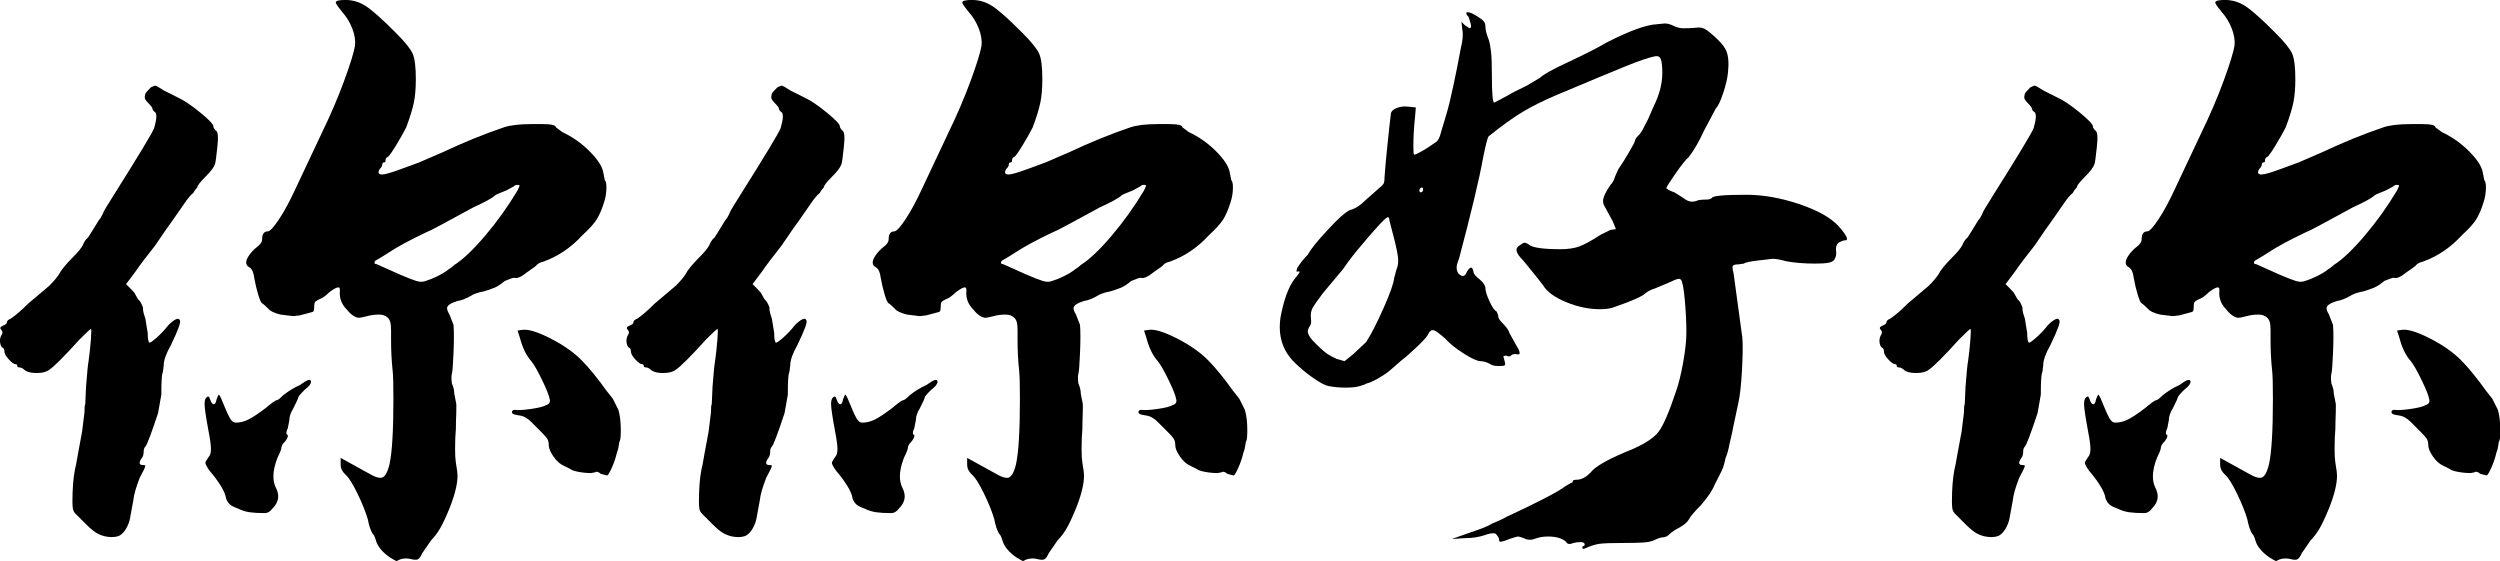<svg xmlns="http://www.w3.org/2000/svg" version="1.1" xmlns:xlink="http://www.w3.org/1999/xlink" xmlns:svgjs="http://svgjs.dev/svgjs" width="500" height="112.205" viewBox="0 0 500 112.205"><g stroke-width="1" stroke-linecap="round" stroke-linejoin="round" fill="#000000" transform="matrix(1.253,0,0,1.253,62.077,56.102)"><path d="M4.066 -44.39Q4.066 -44.781 5.597 -44.781Q7.378 -44.781 8.917 -43.758Q10.457 -42.734 13.644 -39.531Q15.816 -37.359 16.324 -36.211Q16.831 -35.062 16.831 -32.125Q16.831 -29.953 16.519 -28.422Q16.207 -26.89 15.3 -24.453Q14.66 -23.187 13.644 -21.523Q12.628 -19.859 12.363 -19.734Q11.988 -19.609 11.988 -19.093Q11.988 -18.843 11.722 -18.843Q11.472 -18.843 11.472 -18.453Q11.472 -18.203 11.081 -17.812Q10.831 -17.437 10.894 -17.179Q10.957 -16.922 11.472 -16.922Q12.113 -16.922 14.535 -17.812Q17.347 -18.843 17.347 -18.843L21.175 -20.5Q26.035 -22.797 30.894 -24.453Q32.425 -24.969 35.363 -24.969L37.019 -24.969Q39.191 -24.969 39.191 -24.453Q39.191 -24.453 40.222 -23.687Q42.644 -22.547 44.558 -20.633Q46.472 -18.719 46.738 -17.312L46.988 -16.031Q47.253 -15.765 47.253 -14.875Q47.253 -13.593 46.863 -12.453Q46.347 -10.797 45.714 -9.773Q45.081 -8.75 43.41 -7.219Q40.722 -4.281 37.16 -3Q36.519 -2.875 36.128 -2.484Q36.128 -2.359 34.597 -1.328Q33.191 -0.187 32.55 -0.437L32.425 -0.437Q32.3 -0.437 31.019 0.078Q30.128 0.844 29.363 1.157Q28.597 1.469 27.691 1.735Q26.285 1.985 25.519 2.5Q24.378 3.141 23.488 3.266Q21.816 3.781 21.816 4.422Q21.816 4.797 22.207 5.438L22.847 7.094Q22.972 8.625 22.847 11.571Q22.722 14.516 22.581 14.891Q22.457 15.407 22.581 16.422Q22.972 17.313 22.972 18.078L23.222 19.36Q23.347 19.625 23.285 21.157Q23.222 22.688 23.222 23.703Q23.097 24.985 23.097 26.907Q23.097 28.313 23.222 29.078Q23.488 30.61 23.488 31.125Q23.488 33.157 22.207 36.36Q21.316 38.531 20.675 39.617Q20.035 40.703 19.269 41.469L17.863 43.516Q17.472 44.407 17.089 44.531Q16.707 44.657 15.816 44.407Q14.925 44.281 14.285 44.531L13.769 44.781Q13.644 44.781 12.628 44.157Q10.831 42.875 10.457 41.469Q10.191 40.578 9.941 40.438Q9.425 39.547 9.175 38.141Q8.66 36.36 7.511 33.992Q6.363 31.625 5.597 30.985Q5.207 30.61 5.019 30.227Q4.831 29.844 4.831 29.328L4.831 28.313L9.675 30.985Q10.581 31.5 11.222 31.5Q12.113 31.5 12.628 29.328Q13.253 26.516 13.253 18.86Q13.253 15.407 13.128 14.375Q12.878 12.078 12.878 9.531L12.878 7.985Q12.878 7.094 12.753 6.649Q12.628 6.203 12.363 5.953Q11.847 5.438 10.957 5.438Q9.941 5.438 9.05 5.688Q8.019 5.953 7.769 5.953Q7.378 5.953 6.871 5.633Q6.363 5.313 5.847 4.672Q4.566 3.391 4.707 1.735L4.707 1.469Q4.707 1.094 4.441 1.094Q4.066 1.094 3.035 1.86Q2.144 2.75 1.378 3.016Q0.863 3.266 0.738 3.453Q0.613 3.641 0.613 4.157Q0.613 4.797 0.488 4.922Q0.363 5.047 -0.278 5.188L-1.684 5.563L-2.715 5.688L-4.762 5.438Q-6.293 5.047 -6.669 4.547Q-7.434 3.781 -7.7 3.641Q-7.95 3.516 -8.333 2.242Q-8.715 0.969 -8.965 -0.437Q-9.106 -1.719 -9.731 -2.109Q-10.247 -2.359 -10.247 -2.875Q-10.247 -3.375 -9.739 -4.078Q-9.231 -4.781 -8.59 -5.297Q-7.7 -5.937 -7.7 -6.578Q-7.7 -7.843 -6.793 -7.843Q-6.293 -7.843 -5.012 -9.765Q-3.731 -11.687 -2.325 -14.75L1.769 -23.437Q3.941 -27.906 5.41 -31.929Q6.878 -35.953 7.128 -37.5Q7.253 -38.765 6.683 -40.234Q6.113 -41.703 5.081 -42.859Q3.941 -44.265 4.066 -44.39M-24.809 -31.109Q-24.559 -31.109 -23.403 -30.343L-21.106 -29.187Q-19.7 -28.547 -17.59 -26.82Q-15.481 -25.093 -15.481 -24.593Q-15.481 -24.328 -15.106 -23.953Q-14.84 -23.828 -14.778 -23.187Q-14.715 -22.547 -14.84 -21.39Q-15.106 -18.843 -15.231 -18.578Q-15.481 -17.812 -16.762 -16.547Q-18.043 -15.265 -18.043 -14.875Q-18.169 -14.75 -18.364 -14.492Q-18.559 -14.234 -18.684 -13.984Q-19.325 -13.469 -20.09 -12.328L-22.137 -9.39Q-22.637 -8.75 -24.809 -5.547Q-25.715 -4.406 -26.543 -3.32Q-27.372 -2.234 -27.887 -1.469L-29.419 0.578L-28.778 1.219Q-28.012 1.985 -28.012 2.11L-27.497 3.016Q-27.106 3.266 -26.731 4.281Q-26.731 4.797 -26.606 5.242Q-26.481 5.688 -26.34 6.078L-25.965 8.375Q-25.965 9.657 -25.715 9.907Q-25.575 10.031 -24.559 9.141Q-23.543 8.25 -22.637 7.094Q-21.997 6.453 -21.489 6.203Q-20.981 5.953 -20.856 6.328Q-20.465 6.594 -22.262 10.297Q-23.403 12.328 -23.403 13.485L-23.543 14.641Q-23.793 14.891 -23.793 18.219Q-24.309 21.031 -24.309 21.157Q-25.965 26.141 -26.34 26.516Q-26.606 26.766 -26.606 27.281Q-26.606 28.047 -26.981 28.438Q-27.622 29.453 -26.731 29.453Q-26.34 29.453 -26.34 29.578Q-26.34 29.844 -27.247 31.5Q-28.137 33.797 -28.262 35.078L-28.778 37.891Q-28.903 38.657 -29.348 39.485Q-29.793 40.313 -30.434 40.703Q-30.95 40.953 -31.715 40.953Q-32.856 40.953 -33.887 40.438Q-34.653 40.063 -35.809 38.907L-37.465 37.25Q-37.84 36.86 -37.911 36.414Q-37.981 35.969 -37.981 35.328Q-37.981 32.266 -37.59 30.219Q-37.465 29.844 -37.075 27.547L-36.434 24.094L-36.059 21.031Q-36.059 19.875 -35.934 19.75L-35.809 16.938Q-35.543 13.485 -35.419 12.969Q-35.169 11.188 -35.036 9.461Q-34.903 7.735 -35.028 7.735Q-35.169 7.735 -36.825 9.391Q-40.528 13.485 -41.684 14.25Q-42.325 14.766 -43.731 14.766Q-44.872 14.766 -45.512 14.375Q-46.028 13.875 -46.403 13.875Q-46.793 13.875 -46.793 13.61Q-46.793 13.36 -47.043 13.36Q-47.434 13.36 -48.137 12.594Q-48.84 11.828 -48.84 11.313Q-48.84 10.797 -49.215 10.672Q-49.465 10.422 -49.536 9.844Q-49.606 9.266 -49.34 8.766Q-48.965 8.25 -49.34 7.86Q-49.731 7.485 -49.09 7.219Q-48.45 6.969 -48.45 6.719Q-48.45 6.328 -47.809 6.078Q-46.669 5.313 -44.997 3.641L-41.684 0.844Q-40.653 -0.187 -40.153 -0.953Q-39.637 -1.969 -37.981 -3.64Q-36.7 -4.906 -36.309 -5.672Q-36.059 -6.312 -35.669 -6.703Q-35.543 -6.703 -34.778 -7.984Q-33.762 -9.64 -33.762 -9.64Q-33.497 -9.89 -33.122 -10.656Q-33.122 -10.922 -31.325 -13.734Q-25.45 -23.062 -24.934 -24.328Q-24.309 -26.5 -24.809 -26.89Q-25.2 -27.14 -25.2 -27.406Q-25.2 -27.656 -25.965 -28.422Q-26.34 -28.812 -26.411 -29.062Q-26.481 -29.312 -26.34 -29.828Q-26.215 -30.078 -25.45 -30.843L-24.809 -31.109M33.066 -14.375Q33.316 -14.875 33.378 -15.07Q33.441 -15.265 33.066 -15.265Q32.675 -15.265 32.425 -15Q32.425 -15 31.269 -14.375Q29.613 -13.734 29.488 -13.593Q28.847 -12.969 26.035 -11.687L21.316 -9.125L19.394 -8.109Q18.503 -7.719 16.714 -6.828Q14.925 -5.937 13.644 -5.172L11.597 -3.89L10.316 -3.125Q10.191 -2.875 10.253 -2.742Q10.316 -2.609 10.581 -2.609L14.285 -0.953Q16.066 -0.187 16.902 0.071Q17.738 0.328 18.378 0.078Q19.269 -0.187 20.292 -0.695Q21.316 -1.203 21.816 -1.593Q21.941 -1.719 22.261 -1.914Q22.581 -2.109 22.972 -2.484Q25.019 -3.765 27.894 -7.148Q30.769 -10.531 33.066 -14.375M33.957 7.86Q35.363 7.735 38.363 9.266Q41.363 10.797 43.285 12.719Q44.175 13.61 45.261 14.953Q46.347 16.297 47.253 17.578L48.269 18.86L49.16 20.641Q49.55 21.922 49.55 23.969Q49.55 25.11 49.425 25.5Q49.285 25.75 49.222 26.328Q49.16 26.907 48.91 27.547Q48.644 28.688 48.136 29.836Q47.628 30.985 47.378 31.125L46.347 30.86Q46.097 30.61 45.839 30.547Q45.581 30.485 45.457 30.61L44.816 30.735Q43.8 30.735 42.777 30.539Q41.753 30.344 41.503 30.094L40.472 29.578Q39.581 29.203 38.816 28.117Q38.05 27.031 38.05 26.266Q38.05 25.625 37.792 25.242Q37.535 24.86 37.019 24.344Q35.238 22.563 35.238 22.563Q34.347 21.657 33.316 21.531Q32.175 21.407 32.175 21.031Q32.175 20.641 32.675 20.641Q33.316 20.766 35.167 20.508Q37.019 20.25 37.66 19.875Q38.05 19.75 38.175 19.492Q38.3 19.235 38.175 18.86Q38.05 18.078 36.964 15.844Q35.878 13.61 35.238 12.844Q34.081 11.563 33.441 9.141L33.066 7.985L33.957 7.86M-1.684 16.688Q-0.793 16.047 -0.411 15.914Q-0.028 15.781 0.097 16.047L0.097 16.172Q0.097 16.688 -0.919 17.453Q-1.95 18.469 -1.95 18.719Q-1.95 18.86 -2.715 20.391Q-3.356 21.407 -3.356 22.297L-3.606 23.578Q-3.981 24.344 -3.731 24.594Q-3.356 24.735 -3.981 25.625Q-4.622 26.266 -4.622 26.641Q-4.622 27.031 -5.262 28.313Q-5.903 29.969 -5.903 31.25Q-5.903 32.266 -5.528 33.031Q-5.137 33.797 -5.137 34.438Q-5.137 35.469 -6.028 36.36Q-6.293 36.735 -6.614 36.93Q-6.934 37.125 -7.309 37.125Q-8.715 37.125 -9.676 36.992Q-10.637 36.86 -11.653 36.36Q-12.419 36.094 -12.801 35.781Q-13.184 35.469 -13.45 34.828Q-13.575 33.922 -14.34 32.711Q-15.106 31.5 -15.997 30.485Q-16.762 29.453 -16.762 29.078Q-16.762 28.953 -16.247 28.172Q-15.872 27.797 -15.872 26.907Q-15.872 26 -16.247 24.094Q-16.887 20.641 -16.887 19.75Q-16.887 18.985 -16.637 18.719Q-16.387 18.469 -16.254 18.531Q-16.122 18.594 -15.997 18.985Q-15.747 19.75 -15.426 19.75Q-15.106 19.75 -14.981 18.985Q-14.715 18.219 -14.59 18.219Q-14.34 18.469 -13.7 20.125Q-13.184 21.407 -12.801 22.047Q-12.419 22.688 -11.903 22.688Q-10.887 22.688 -9.864 22.172Q-8.84 21.657 -7.184 20.391Q-5.653 19.11 -5.387 19.11Q-5.137 19.11 -4.372 18.344Q-3.09 17.313 -1.684 16.688 "/><path d="M104.065 -44.39Q104.065 -44.781 105.597 -44.781Q107.378 -44.781 108.917 -43.758Q110.456 -42.734 113.644 -39.531Q115.815 -37.359 116.323 -36.211Q116.831 -35.062 116.831 -32.125Q116.831 -29.953 116.518 -28.422Q116.206 -26.89 115.3 -24.453Q114.659 -23.187 113.644 -21.523Q112.628 -19.859 112.362 -19.734Q111.987 -19.609 111.987 -19.093Q111.987 -18.843 111.722 -18.843Q111.472 -18.843 111.472 -18.453Q111.472 -18.203 111.081 -17.812Q110.831 -17.437 110.894 -17.179Q110.956 -16.922 111.472 -16.922Q112.112 -16.922 114.534 -17.812Q117.347 -18.843 117.347 -18.843L121.175 -20.5Q126.034 -22.797 130.894 -24.453Q132.425 -24.969 135.362 -24.969L137.018 -24.969Q139.19 -24.969 139.19 -24.453Q139.19 -24.453 140.222 -23.687Q142.644 -22.547 144.558 -20.633Q146.472 -18.719 146.737 -17.312L146.987 -16.031Q147.253 -15.765 147.253 -14.875Q147.253 -13.593 146.862 -12.453Q146.347 -10.797 145.714 -9.773Q145.081 -8.75 143.409 -7.219Q140.722 -4.281 137.159 -3Q136.518 -2.875 136.128 -2.484Q136.128 -2.359 134.597 -1.328Q133.19 -0.187 132.55 -0.437L132.425 -0.437Q132.3 -0.437 131.018 0.078Q130.128 0.844 129.362 1.157Q128.597 1.469 127.69 1.735Q126.284 1.985 125.518 2.5Q124.378 3.141 123.487 3.266Q121.815 3.781 121.815 4.422Q121.815 4.797 122.206 5.438L122.847 7.094Q122.972 8.625 122.847 11.571Q122.722 14.516 122.581 14.891Q122.456 15.407 122.581 16.422Q122.972 17.313 122.972 18.078L123.222 19.36Q123.347 19.625 123.284 21.157Q123.222 22.688 123.222 23.703Q123.097 24.985 123.097 26.907Q123.097 28.313 123.222 29.078Q123.487 30.61 123.487 31.125Q123.487 33.157 122.206 36.36Q121.315 38.531 120.675 39.617Q120.034 40.703 119.268 41.469L117.862 43.516Q117.472 44.407 117.089 44.531Q116.706 44.657 115.815 44.407Q114.925 44.281 114.284 44.531L113.768 44.781Q113.644 44.781 112.628 44.157Q110.831 42.875 110.456 41.469Q110.19 40.578 109.94 40.438Q109.425 39.547 109.175 38.141Q108.659 36.36 107.511 33.992Q106.362 31.625 105.597 30.985Q105.206 30.61 105.018 30.227Q104.831 29.844 104.831 29.328L104.831 28.313L109.675 30.985Q110.581 31.5 111.222 31.5Q112.112 31.5 112.628 29.328Q113.253 26.516 113.253 18.86Q113.253 15.407 113.128 14.375Q112.878 12.078 112.878 9.531L112.878 7.985Q112.878 7.094 112.753 6.649Q112.628 6.203 112.362 5.953Q111.847 5.438 110.956 5.438Q109.94 5.438 109.05 5.688Q108.018 5.953 107.768 5.953Q107.378 5.953 106.87 5.633Q106.362 5.313 105.847 4.672Q104.565 3.391 104.706 1.735L104.706 1.469Q104.706 1.094 104.44 1.094Q104.065 1.094 103.034 1.86Q102.144 2.75 101.378 3.016Q100.862 3.266 100.737 3.453Q100.612 3.641 100.612 4.157Q100.612 4.797 100.487 4.922Q100.362 5.047 99.722 5.188L98.315 5.563L97.284 5.688L95.237 5.438Q93.706 5.047 93.331 4.547Q92.565 3.781 92.3 3.641Q92.05 3.516 91.667 2.242Q91.284 0.969 91.034 -0.437Q90.894 -1.719 90.268 -2.109Q89.753 -2.359 89.753 -2.875Q89.753 -3.375 90.261 -4.078Q90.768 -4.781 91.409 -5.297Q92.3 -5.937 92.3 -6.578Q92.3 -7.843 93.206 -7.843Q93.706 -7.843 94.987 -9.765Q96.268 -11.687 97.675 -14.75L101.768 -23.437Q103.94 -27.906 105.409 -31.929Q106.878 -35.953 107.128 -37.5Q107.253 -38.765 106.683 -40.234Q106.112 -41.703 105.081 -42.859Q103.94 -44.265 104.065 -44.39M75.19 -31.109Q75.44 -31.109 76.597 -30.343L78.894 -29.187Q80.3 -28.547 82.409 -26.82Q84.518 -25.093 84.518 -24.593Q84.518 -24.328 84.894 -23.953Q85.159 -23.828 85.222 -23.187Q85.284 -22.547 85.159 -21.39Q84.894 -18.843 84.768 -18.578Q84.518 -17.812 83.237 -16.547Q81.956 -15.265 81.956 -14.875Q81.831 -14.75 81.636 -14.492Q81.44 -14.234 81.315 -13.984Q80.675 -13.469 79.909 -12.328L77.862 -9.39Q77.362 -8.75 75.19 -5.547Q74.284 -4.406 73.456 -3.32Q72.628 -2.234 72.112 -1.469L70.581 0.578L71.222 1.219Q71.987 1.985 71.987 2.11L72.503 3.016Q72.894 3.266 73.268 4.281Q73.268 4.797 73.394 5.242Q73.518 5.688 73.659 6.078L74.034 8.375Q74.034 9.657 74.284 9.907Q74.425 10.031 75.44 9.141Q76.456 8.25 77.362 7.094Q78.003 6.453 78.511 6.203Q79.018 5.953 79.144 6.328Q79.534 6.594 77.737 10.297Q76.597 12.328 76.597 13.485L76.456 14.641Q76.206 14.891 76.206 18.219Q75.69 21.031 75.69 21.157Q74.034 26.141 73.659 26.516Q73.394 26.766 73.394 27.281Q73.394 28.047 73.018 28.438Q72.378 29.453 73.268 29.453Q73.659 29.453 73.659 29.578Q73.659 29.844 72.753 31.5Q71.862 33.797 71.737 35.078L71.222 37.891Q71.097 38.657 70.651 39.485Q70.206 40.313 69.565 40.703Q69.05 40.953 68.284 40.953Q67.144 40.953 66.112 40.438Q65.347 40.063 64.19 38.907L62.534 37.25Q62.159 36.86 62.089 36.414Q62.018 35.969 62.018 35.328Q62.018 32.266 62.409 30.219Q62.534 29.844 62.925 27.547L63.565 24.094L63.94 21.031Q63.94 19.875 64.065 19.75L64.19 16.938Q64.456 13.485 64.581 12.969Q64.831 11.188 64.964 9.461Q65.097 7.735 64.972 7.735Q64.831 7.735 63.175 9.391Q59.472 13.485 58.315 14.25Q57.675 14.766 56.268 14.766Q55.128 14.766 54.487 14.375Q53.972 13.875 53.597 13.875Q53.206 13.875 53.206 13.61Q53.206 13.36 52.956 13.36Q52.565 13.36 51.862 12.594Q51.159 11.828 51.159 11.313Q51.159 10.797 50.784 10.672Q50.534 10.422 50.464 9.844Q50.394 9.266 50.659 8.766Q51.034 8.25 50.659 7.86Q50.268 7.485 50.909 7.219Q51.55 6.969 51.55 6.719Q51.55 6.328 52.19 6.078Q53.331 5.313 55.003 3.641L58.315 0.844Q59.347 -0.187 59.847 -0.953Q60.362 -1.969 62.018 -3.64Q63.3 -4.906 63.69 -5.672Q63.94 -6.312 64.331 -6.703Q64.456 -6.703 65.222 -7.984Q66.237 -9.64 66.237 -9.64Q66.503 -9.89 66.878 -10.656Q66.878 -10.922 68.675 -13.734Q74.55 -23.062 75.065 -24.328Q75.69 -26.5 75.19 -26.89Q74.8 -27.14 74.8 -27.406Q74.8 -27.656 74.034 -28.422Q73.659 -28.812 73.589 -29.062Q73.518 -29.312 73.659 -29.828Q73.784 -30.078 74.55 -30.843L75.19 -31.109M133.065 -14.375Q133.315 -14.875 133.378 -15.07Q133.44 -15.265 133.065 -15.265Q132.675 -15.265 132.425 -15Q132.425 -15 131.268 -14.375Q129.612 -13.734 129.487 -13.593Q128.847 -12.969 126.034 -11.687L121.315 -9.125L119.394 -8.109Q118.503 -7.719 116.714 -6.828Q114.925 -5.937 113.644 -5.172L111.597 -3.89L110.315 -3.125Q110.19 -2.875 110.253 -2.742Q110.315 -2.609 110.581 -2.609L114.284 -0.953Q116.065 -0.187 116.901 0.071Q117.737 0.328 118.378 0.078Q119.268 -0.187 120.292 -0.695Q121.315 -1.203 121.815 -1.593Q121.94 -1.719 122.261 -1.914Q122.581 -2.109 122.972 -2.484Q125.018 -3.765 127.894 -7.148Q130.768 -10.531 133.065 -14.375M133.956 7.86Q135.362 7.735 138.362 9.266Q141.362 10.797 143.284 12.719Q144.175 13.61 145.261 14.953Q146.347 16.297 147.253 17.578L148.268 18.86L149.159 20.641Q149.55 21.922 149.55 23.969Q149.55 25.11 149.425 25.5Q149.284 25.75 149.222 26.328Q149.159 26.907 148.909 27.547Q148.644 28.688 148.136 29.836Q147.628 30.985 147.378 31.125L146.347 30.86Q146.097 30.61 145.839 30.547Q145.581 30.485 145.456 30.61L144.815 30.735Q143.8 30.735 142.776 30.539Q141.753 30.344 141.503 30.094L140.472 29.578Q139.581 29.203 138.815 28.117Q138.05 27.031 138.05 26.266Q138.05 25.625 137.792 25.242Q137.534 24.86 137.018 24.344Q135.237 22.563 135.237 22.563Q134.347 21.657 133.315 21.531Q132.175 21.407 132.175 21.031Q132.175 20.641 132.675 20.641Q133.315 20.766 135.167 20.508Q137.018 20.25 137.659 19.875Q138.05 19.75 138.175 19.492Q138.3 19.235 138.175 18.86Q138.05 18.078 136.964 15.844Q135.878 13.61 135.237 12.844Q134.081 11.563 133.44 9.141L133.065 7.985L133.956 7.86M98.315 16.688Q99.206 16.047 99.589 15.914Q99.972 15.781 100.097 16.047L100.097 16.172Q100.097 16.688 99.081 17.453Q98.05 18.469 98.05 18.719Q98.05 18.86 97.284 20.391Q96.644 21.407 96.644 22.297L96.394 23.578Q96.018 24.344 96.268 24.594Q96.644 24.735 96.018 25.625Q95.378 26.266 95.378 26.641Q95.378 27.031 94.737 28.313Q94.097 29.969 94.097 31.25Q94.097 32.266 94.472 33.031Q94.862 33.797 94.862 34.438Q94.862 35.469 93.972 36.36Q93.706 36.735 93.386 36.93Q93.065 37.125 92.69 37.125Q91.284 37.125 90.323 36.992Q89.362 36.86 88.347 36.36Q87.581 36.094 87.198 35.781Q86.815 35.469 86.55 34.828Q86.425 33.922 85.659 32.711Q84.894 31.5 84.003 30.485Q83.237 29.453 83.237 29.078Q83.237 28.953 83.753 28.172Q84.128 27.797 84.128 26.907Q84.128 26 83.753 24.094Q83.112 20.641 83.112 19.75Q83.112 18.985 83.362 18.719Q83.612 18.469 83.745 18.531Q83.878 18.594 84.003 18.985Q84.253 19.75 84.573 19.75Q84.894 19.75 85.018 18.985Q85.284 18.219 85.409 18.219Q85.659 18.469 86.3 20.125Q86.815 21.407 87.198 22.047Q87.581 22.688 88.097 22.688Q89.112 22.688 90.136 22.172Q91.159 21.657 92.815 20.391Q94.347 19.11 94.612 19.11Q94.862 19.11 95.628 18.344Q96.909 17.313 98.315 16.688 "/><path d="M184.493 -42.7Q184.493 -42.825 184.743 -42.825Q185.258 -42.825 186.414 -42.06Q187.055 -41.669 187.305 -41.349Q187.555 -41.028 187.555 -40.528Q187.555 -39.747 188.071 -38.482Q188.321 -37.716 188.454 -36.497Q188.586 -35.278 188.586 -32.857Q188.586 -28.388 188.961 -28.388L190.883 -29.404Q192.164 -30.169 194.071 -31.06L196.243 -32.341Q197.008 -33.107 200.586 -34.778Q204.93 -36.81 206.852 -37.966Q212.352 -40.778 214.899 -40.904L216.18 -41.028Q216.821 -41.028 217.586 -40.654Q218.352 -40.263 219.118 -40.263Q220.274 -40.263 220.844 -40.325Q221.414 -40.388 221.68 -40.388Q222.446 -40.388 223.336 -39.622Q225.383 -37.966 225.954 -36.755Q226.524 -35.544 226.274 -33.232Q226.149 -31.841 225.508 -29.919Q224.868 -27.997 224.352 -27.497L222.446 -23.919Q221.29 -21.357 220.008 -19.7Q219.368 -19.185 217.899 -17.075Q216.43 -14.966 216.43 -14.716Q216.946 -14.325 217.711 -14.075Q219.368 -13.06 219.508 -12.919Q219.883 -12.669 220.266 -12.607Q220.649 -12.544 221.164 -12.669Q221.54 -12.919 222.821 -12.919Q223.461 -12.919 223.711 -13.185Q223.852 -13.685 229.211 -13.685Q233.18 -13.685 237.586 -12.216Q241.993 -10.747 243.899 -8.7Q245.946 -6.404 244.93 -6.404Q244.664 -6.404 244.414 -6.278Q244.164 -6.154 243.899 -6.028Q243.399 -5.513 243.524 -4.747Q243.649 -3.982 243.258 -3.341Q243.008 -2.966 242.305 -2.833Q241.602 -2.7 240.196 -2.7Q237.524 -2.7 235.477 -3.091Q234.196 -3.466 233.43 -3.466L231.258 -3.216Q229.086 -2.966 228.821 -2.7L227.93 -2.575Q227.164 -2.575 227.04 -2.318Q226.914 -2.06 227.164 -1.169L228.571 9.175Q228.696 10.846 228.508 14.292Q228.321 17.737 227.93 19.534L227.164 23.112Q227.04 23.878 226.524 26.05Q226.274 27.456 225.883 28.346Q225.633 29.628 225.258 30.393L224.102 32.69Q223.586 33.972 221.93 35.878Q220.399 37.409 220.008 38.175Q219.633 38.815 218.477 39.456Q217.461 39.972 216.946 40.487Q216.43 40.987 215.93 40.987Q215.414 40.987 214.383 41.503Q213.758 41.753 212.672 41.823Q211.586 41.893 209.54 41.893Q206.852 41.893 205.829 42.018Q204.805 42.143 203.399 42.784Q203.024 42.909 203.024 42.659Q203.024 42.393 203.149 42.393Q203.399 42.393 203.399 42.143Q203.399 41.753 202.758 41.753Q202.118 41.753 201.618 41.893Q200.727 42.268 200.461 41.753Q199.571 40.862 197.524 40.862Q196.383 40.862 195.352 41.253Q195.102 41.378 194.711 41.378Q194.071 41.378 193.696 41.128Q192.93 40.862 192.805 40.862Q192.54 40.862 191.399 41.253Q190.493 41.628 190.11 41.69Q189.727 41.753 189.727 41.378Q189.727 41.128 189.602 40.932Q189.477 40.737 189.352 40.612Q189.227 40.346 188.836 40.346Q188.196 40.346 187.555 40.612Q186.024 41.128 184.243 41.128L182.196 41.253L185.133 40.222Q187.821 39.331 188.586 38.815Q188.836 38.69 189.477 38.432Q190.118 38.175 191.008 37.675Q193.821 36.393 196.696 34.925Q199.571 33.456 200.336 32.815L201.227 32.3Q201.493 32.3 201.493 32.05Q201.493 31.8 202.118 31.8Q203.399 31.8 204.68 30.268Q206.211 28.862 210.68 27.065Q214.008 25.659 215.157 24.19Q216.305 22.722 217.961 17.737Q218.602 15.956 219.118 13.081Q219.633 10.206 219.633 8.284Q219.633 5.862 219.375 3.05Q219.118 0.237 218.743 -0.154L218.477 -0.278Q218.102 -0.278 217.071 0.237L214.649 1.253Q213.758 1.518 213.118 2.018Q212.352 2.784 208.258 4.19Q207.368 4.581 205.836 4.581Q203.149 4.581 200.399 3.432Q197.649 2.284 196.758 0.753Q195.993 -0.278 193.571 -3.216Q192.664 -4.107 192.54 -4.685Q192.414 -5.263 193.055 -5.638Q193.571 -6.028 193.821 -6.028Q194.071 -6.028 194.461 -5.763Q195.227 -4.997 199.571 -4.997Q201.352 -4.997 202.571 -5.45Q203.79 -5.904 205.961 -7.31L207.493 -8.075L208.383 -8.2L207.868 -9.482L207.102 -10.872L206.477 -12.028Q206.336 -12.278 206.336 -12.669Q206.336 -13.56 207.493 -15.232Q208.008 -15.732 208.258 -16.622L208.774 -17.778Q209.414 -18.669 210.43 -20.396Q211.446 -22.122 211.446 -22.372Q211.446 -22.638 212.211 -23.404Q212.477 -23.654 213.493 -25.7L214.383 -27.747Q215.79 -30.56 215.79 -33.107Q215.79 -34.778 215.54 -35.349Q215.29 -35.919 214.649 -35.794Q213.243 -35.544 209.79 -34.138Q206.336 -32.732 199.055 -29.669Q195.743 -28.263 193.5 -26.919Q191.258 -25.575 188.071 -23.013Q187.821 -22.763 187.18 -19.575Q186.29 -14.591 183.336 -3.466Q182.961 -2.575 182.961 -2.068Q182.961 -1.56 183.211 -1.169Q184.118 -0.154 184.618 -1.419Q185.383 -2.7 185.649 -1.419Q185.649 -0.919 186.664 -0.154Q187.555 0.612 187.555 1.253Q187.555 1.893 188.196 3.3Q188.836 4.706 189.352 4.956L189.602 5.596L189.602 5.737Q189.602 6.112 190.243 6.753Q191.258 7.768 191.399 8.409L192.54 10.456Q193.571 12.112 192.414 11.737Q191.774 11.737 191.649 11.987Q191.399 12.253 190.883 11.987Q190.633 11.987 190.5 12.05Q190.368 12.112 190.493 12.378Q190.758 13.268 190.696 13.456Q190.633 13.643 189.993 13.643L189.477 13.643Q188.711 13.643 188.196 13.268Q187.43 12.878 186.79 12.878Q186.024 12.878 184.11 11.667Q182.196 10.456 181.164 9.3Q179.899 8.159 179.383 7.964Q178.868 7.768 178.493 8.409Q178.368 8.925 176.766 10.456Q175.164 11.987 174.149 12.753L172.227 14.425Q171.461 15.05 170.313 15.69Q169.164 16.331 168.524 16.456Q168.399 16.596 167.508 16.846Q166.727 17.096 165.196 17.096Q163.79 17.096 162.524 16.846Q161.758 16.722 160.094 15.573Q158.43 14.425 157.024 13.018Q154.211 10.206 154.852 5.862Q155.618 1.768 157.024 -0.154Q157.664 -0.919 157.852 -1.239Q158.04 -1.56 157.54 -1.419Q157.274 -1.294 157.54 -2.06L158.18 -2.966Q158.305 -3.091 158.555 -3.411Q158.805 -3.732 159.196 -4.107Q159.961 -5.513 162.383 -8.075Q164.821 -10.747 165.961 -11.263Q167.118 -11.513 168.524 -12.919L170.696 -14.841Q171.211 -15.232 171.336 -15.544Q171.461 -15.857 171.461 -16.622Q171.586 -18.419 171.907 -21.552Q172.227 -24.685 172.477 -26.716Q172.618 -27.232 173.446 -27.552Q174.274 -27.872 175.29 -27.747L176.446 -27.622L176.321 -26.091Q176.055 -23.778 176.055 -21.232Q176.055 -20.075 176.196 -20.075Q176.696 -20.2 177.657 -20.778Q178.618 -21.357 179.508 -21.997Q180.149 -22.247 180.54 -23.919L181.305 -26.466Q181.805 -28.122 182.446 -31.13Q183.086 -34.138 183.602 -36.95Q184.118 -38.982 183.852 -40.138L183.727 -41.294L184.243 -40.778Q185.008 -40.263 185.008 -40.263Q185.258 -40.263 185.258 -40.654Q185.258 -40.904 184.883 -42.06Q184.493 -42.435 184.493 -42.7M177.602 -14.591Q177.602 -14.841 177.407 -14.841Q177.211 -14.841 177.086 -14.591Q176.961 -14.45 177.024 -14.263Q177.086 -14.075 177.211 -14.075Q177.602 -14.075 177.602 -14.591M172.227 -9.607Q172.227 -10.107 171.977 -10.107Q171.711 -10.107 170.375 -8.638Q169.04 -7.169 167.883 -5.763Q166.227 -3.857 164.821 -1.81L161.618 2.018Q160.352 3.69 159.969 4.393Q159.586 5.096 159.711 6.112Q159.836 7.003 159.446 7.393Q159.196 7.909 159.196 8.034Q159.196 8.925 160.602 10.206Q161.618 11.222 162.258 11.667Q162.899 12.112 163.79 12.503L165.071 12.878L166.477 11.737L168.524 9.815Q169.68 8.034 171.274 4.456Q172.868 0.878 172.993 -0.404Q173.383 -1.935 173.508 -2.185Q173.633 -2.575 173.633 -3.216Q173.633 -3.982 173.118 -6.154L172.227 -9.607 "/><path d="M304.065 -44.39Q304.065 -44.781 305.597 -44.781Q307.378 -44.781 308.917 -43.758Q310.456 -42.734 313.643 -39.531Q315.815 -37.359 316.323 -36.211Q316.831 -35.062 316.831 -32.125Q316.831 -29.953 316.519 -28.422Q316.206 -26.89 315.3 -24.453Q314.659 -23.187 313.643 -21.523Q312.628 -19.859 312.362 -19.734Q311.987 -19.609 311.987 -19.093Q311.987 -18.843 311.722 -18.843Q311.472 -18.843 311.472 -18.453Q311.472 -18.203 311.081 -17.812Q310.831 -17.437 310.893 -17.179Q310.956 -16.922 311.472 -16.922Q312.112 -16.922 314.534 -17.812Q317.347 -18.843 317.347 -18.843L321.175 -20.5Q326.034 -22.797 330.893 -24.453Q332.425 -24.969 335.362 -24.969L337.019 -24.969Q339.19 -24.969 339.19 -24.453Q339.19 -24.453 340.222 -23.687Q342.643 -22.547 344.558 -20.633Q346.472 -18.719 346.737 -17.312L346.987 -16.031Q347.253 -15.765 347.253 -14.875Q347.253 -13.593 346.862 -12.453Q346.347 -10.797 345.714 -9.773Q345.081 -8.75 343.409 -7.219Q340.722 -4.281 337.159 -3Q336.519 -2.875 336.128 -2.484Q336.128 -2.359 334.597 -1.328Q333.19 -0.187 332.55 -0.437L332.425 -0.437Q332.3 -0.437 331.019 0.078Q330.128 0.844 329.362 1.157Q328.597 1.469 327.69 1.735Q326.284 1.985 325.519 2.5Q324.378 3.141 323.487 3.266Q321.815 3.781 321.815 4.422Q321.815 4.797 322.206 5.438L322.847 7.094Q322.972 8.625 322.847 11.571Q322.722 14.516 322.581 14.891Q322.456 15.407 322.581 16.422Q322.972 17.313 322.972 18.078L323.222 19.36Q323.347 19.625 323.284 21.157Q323.222 22.688 323.222 23.703Q323.097 24.985 323.097 26.907Q323.097 28.313 323.222 29.078Q323.487 30.61 323.487 31.125Q323.487 33.157 322.206 36.36Q321.315 38.531 320.675 39.617Q320.034 40.703 319.269 41.469L317.862 43.516Q317.472 44.407 317.089 44.531Q316.706 44.657 315.815 44.407Q314.925 44.281 314.284 44.531L313.769 44.781Q313.643 44.781 312.628 44.157Q310.831 42.875 310.456 41.469Q310.19 40.578 309.94 40.438Q309.425 39.547 309.175 38.141Q308.659 36.36 307.511 33.992Q306.362 31.625 305.597 30.985Q305.206 30.61 305.019 30.227Q304.831 29.844 304.831 29.328L304.831 28.313L309.675 30.985Q310.581 31.5 311.222 31.5Q312.112 31.5 312.628 29.328Q313.253 26.516 313.253 18.86Q313.253 15.407 313.128 14.375Q312.878 12.078 312.878 9.531L312.878 7.985Q312.878 7.094 312.753 6.649Q312.628 6.203 312.362 5.953Q311.847 5.438 310.956 5.438Q309.94 5.438 309.05 5.688Q308.019 5.953 307.769 5.953Q307.378 5.953 306.87 5.633Q306.362 5.313 305.847 4.672Q304.565 3.391 304.706 1.735L304.706 1.469Q304.706 1.094 304.44 1.094Q304.065 1.094 303.034 1.86Q302.143 2.75 301.378 3.016Q300.862 3.266 300.737 3.453Q300.612 3.641 300.612 4.157Q300.612 4.797 300.487 4.922Q300.362 5.047 299.722 5.188L298.315 5.563L297.284 5.688L295.237 5.438Q293.706 5.047 293.331 4.547Q292.565 3.781 292.3 3.641Q292.05 3.516 291.667 2.242Q291.284 0.969 291.034 -0.437Q290.893 -1.719 290.269 -2.109Q289.753 -2.359 289.753 -2.875Q289.753 -3.375 290.261 -4.078Q290.769 -4.781 291.409 -5.297Q292.3 -5.937 292.3 -6.578Q292.3 -7.843 293.206 -7.843Q293.706 -7.843 294.987 -9.765Q296.269 -11.687 297.675 -14.75L301.769 -23.437Q303.94 -27.906 305.409 -31.929Q306.878 -35.953 307.128 -37.5Q307.253 -38.765 306.683 -40.234Q306.112 -41.703 305.081 -42.859Q303.94 -44.265 304.065 -44.39M275.19 -31.109Q275.44 -31.109 276.597 -30.343L278.893 -29.187Q280.3 -28.547 282.409 -26.82Q284.519 -25.093 284.519 -24.593Q284.519 -24.328 284.893 -23.953Q285.159 -23.828 285.222 -23.187Q285.284 -22.547 285.159 -21.39Q284.893 -18.843 284.769 -18.578Q284.519 -17.812 283.237 -16.547Q281.956 -15.265 281.956 -14.875Q281.831 -14.75 281.636 -14.492Q281.44 -14.234 281.315 -13.984Q280.675 -13.469 279.909 -12.328L277.862 -9.39Q277.362 -8.75 275.19 -5.547Q274.284 -4.406 273.456 -3.32Q272.628 -2.234 272.112 -1.469L270.581 0.578L271.222 1.219Q271.987 1.985 271.987 2.11L272.503 3.016Q272.893 3.266 273.269 4.281Q273.269 4.797 273.393 5.242Q273.519 5.688 273.659 6.078L274.034 8.375Q274.034 9.657 274.284 9.907Q274.425 10.031 275.44 9.141Q276.456 8.25 277.362 7.094Q278.003 6.453 278.511 6.203Q279.019 5.953 279.143 6.328Q279.534 6.594 277.737 10.297Q276.597 12.328 276.597 13.485L276.456 14.641Q276.206 14.891 276.206 18.219Q275.69 21.031 275.69 21.157Q274.034 26.141 273.659 26.516Q273.393 26.766 273.393 27.281Q273.393 28.047 273.019 28.438Q272.378 29.453 273.269 29.453Q273.659 29.453 273.659 29.578Q273.659 29.844 272.753 31.5Q271.862 33.797 271.737 35.078L271.222 37.891Q271.097 38.657 270.651 39.485Q270.206 40.313 269.565 40.703Q269.05 40.953 268.284 40.953Q267.143 40.953 266.112 40.438Q265.347 40.063 264.19 38.907L262.534 37.25Q262.159 36.86 262.089 36.414Q262.019 35.969 262.019 35.328Q262.019 32.266 262.409 30.219Q262.534 29.844 262.925 27.547L263.565 24.094L263.94 21.031Q263.94 19.875 264.065 19.75L264.19 16.938Q264.456 13.485 264.581 12.969Q264.831 11.188 264.964 9.461Q265.097 7.735 264.972 7.735Q264.831 7.735 263.175 9.391Q259.472 13.485 258.315 14.25Q257.675 14.766 256.269 14.766Q255.128 14.766 254.487 14.375Q253.972 13.875 253.597 13.875Q253.206 13.875 253.206 13.61Q253.206 13.36 252.956 13.36Q252.565 13.36 251.862 12.594Q251.159 11.828 251.159 11.313Q251.159 10.797 250.784 10.672Q250.534 10.422 250.464 9.844Q250.393 9.266 250.659 8.766Q251.034 8.25 250.659 7.86Q250.269 7.485 250.909 7.219Q251.55 6.969 251.55 6.719Q251.55 6.328 252.19 6.078Q253.331 5.313 255.003 3.641L258.315 0.844Q259.347 -0.187 259.847 -0.953Q260.362 -1.969 262.019 -3.64Q263.3 -4.906 263.69 -5.672Q263.94 -6.312 264.331 -6.703Q264.456 -6.703 265.222 -7.984Q266.237 -9.64 266.237 -9.64Q266.503 -9.89 266.878 -10.656Q266.878 -10.922 268.675 -13.734Q274.55 -23.062 275.065 -24.328Q275.69 -26.5 275.19 -26.89Q274.8 -27.14 274.8 -27.406Q274.8 -27.656 274.034 -28.422Q273.659 -28.812 273.589 -29.062Q273.519 -29.312 273.659 -29.828Q273.784 -30.078 274.55 -30.843L275.19 -31.109M333.065 -14.375Q333.315 -14.875 333.378 -15.07Q333.44 -15.265 333.065 -15.265Q332.675 -15.265 332.425 -15Q332.425 -15 331.269 -14.375Q329.612 -13.734 329.487 -13.593Q328.847 -12.969 326.034 -11.687L321.315 -9.125L319.393 -8.109Q318.503 -7.719 316.714 -6.828Q314.925 -5.937 313.643 -5.172L311.597 -3.89L310.315 -3.125Q310.19 -2.875 310.253 -2.742Q310.315 -2.609 310.581 -2.609L314.284 -0.953Q316.065 -0.187 316.901 0.071Q317.737 0.328 318.378 0.078Q319.269 -0.187 320.292 -0.695Q321.315 -1.203 321.815 -1.593Q321.94 -1.719 322.261 -1.914Q322.581 -2.109 322.972 -2.484Q325.019 -3.765 327.893 -7.148Q330.769 -10.531 333.065 -14.375M333.956 7.86Q335.362 7.735 338.362 9.266Q341.362 10.797 343.284 12.719Q344.175 13.61 345.261 14.953Q346.347 16.297 347.253 17.578L348.269 18.86L349.159 20.641Q349.55 21.922 349.55 23.969Q349.55 25.11 349.425 25.5Q349.284 25.75 349.222 26.328Q349.159 26.907 348.909 27.547Q348.643 28.688 348.136 29.836Q347.628 30.985 347.378 31.125L346.347 30.86Q346.097 30.61 345.839 30.547Q345.581 30.485 345.456 30.61L344.815 30.735Q343.8 30.735 342.776 30.539Q341.753 30.344 341.503 30.094L340.472 29.578Q339.581 29.203 338.815 28.117Q338.05 27.031 338.05 26.266Q338.05 25.625 337.792 25.242Q337.534 24.86 337.019 24.344Q335.237 22.563 335.237 22.563Q334.347 21.657 333.315 21.531Q332.175 21.407 332.175 21.031Q332.175 20.641 332.675 20.641Q333.315 20.766 335.167 20.508Q337.019 20.25 337.659 19.875Q338.05 19.75 338.175 19.492Q338.3 19.235 338.175 18.86Q338.05 18.078 336.964 15.844Q335.878 13.61 335.237 12.844Q334.081 11.563 333.44 9.141L333.065 7.985L333.956 7.86M298.315 16.688Q299.206 16.047 299.589 15.914Q299.972 15.781 300.097 16.047L300.097 16.172Q300.097 16.688 299.081 17.453Q298.05 18.469 298.05 18.719Q298.05 18.86 297.284 20.391Q296.643 21.407 296.643 22.297L296.393 23.578Q296.019 24.344 296.269 24.594Q296.643 24.735 296.019 25.625Q295.378 26.266 295.378 26.641Q295.378 27.031 294.737 28.313Q294.097 29.969 294.097 31.25Q294.097 32.266 294.472 33.031Q294.862 33.797 294.862 34.438Q294.862 35.469 293.972 36.36Q293.706 36.735 293.386 36.93Q293.065 37.125 292.69 37.125Q291.284 37.125 290.323 36.992Q289.362 36.86 288.347 36.36Q287.581 36.094 287.198 35.781Q286.815 35.469 286.55 34.828Q286.425 33.922 285.659 32.711Q284.893 31.5 284.003 30.485Q283.237 29.453 283.237 29.078Q283.237 28.953 283.753 28.172Q284.128 27.797 284.128 26.907Q284.128 26 283.753 24.094Q283.112 20.641 283.112 19.75Q283.112 18.985 283.362 18.719Q283.612 18.469 283.745 18.531Q283.878 18.594 284.003 18.985Q284.253 19.75 284.573 19.75Q284.893 19.75 285.019 18.985Q285.284 18.219 285.409 18.219Q285.659 18.469 286.3 20.125Q286.815 21.407 287.198 22.047Q287.581 22.688 288.097 22.688Q289.112 22.688 290.136 22.172Q291.159 21.657 292.815 20.391Q294.347 19.11 294.612 19.11Q294.862 19.11 295.628 18.344Q296.909 17.313 298.315 16.688 "/></g><svg/></svg>